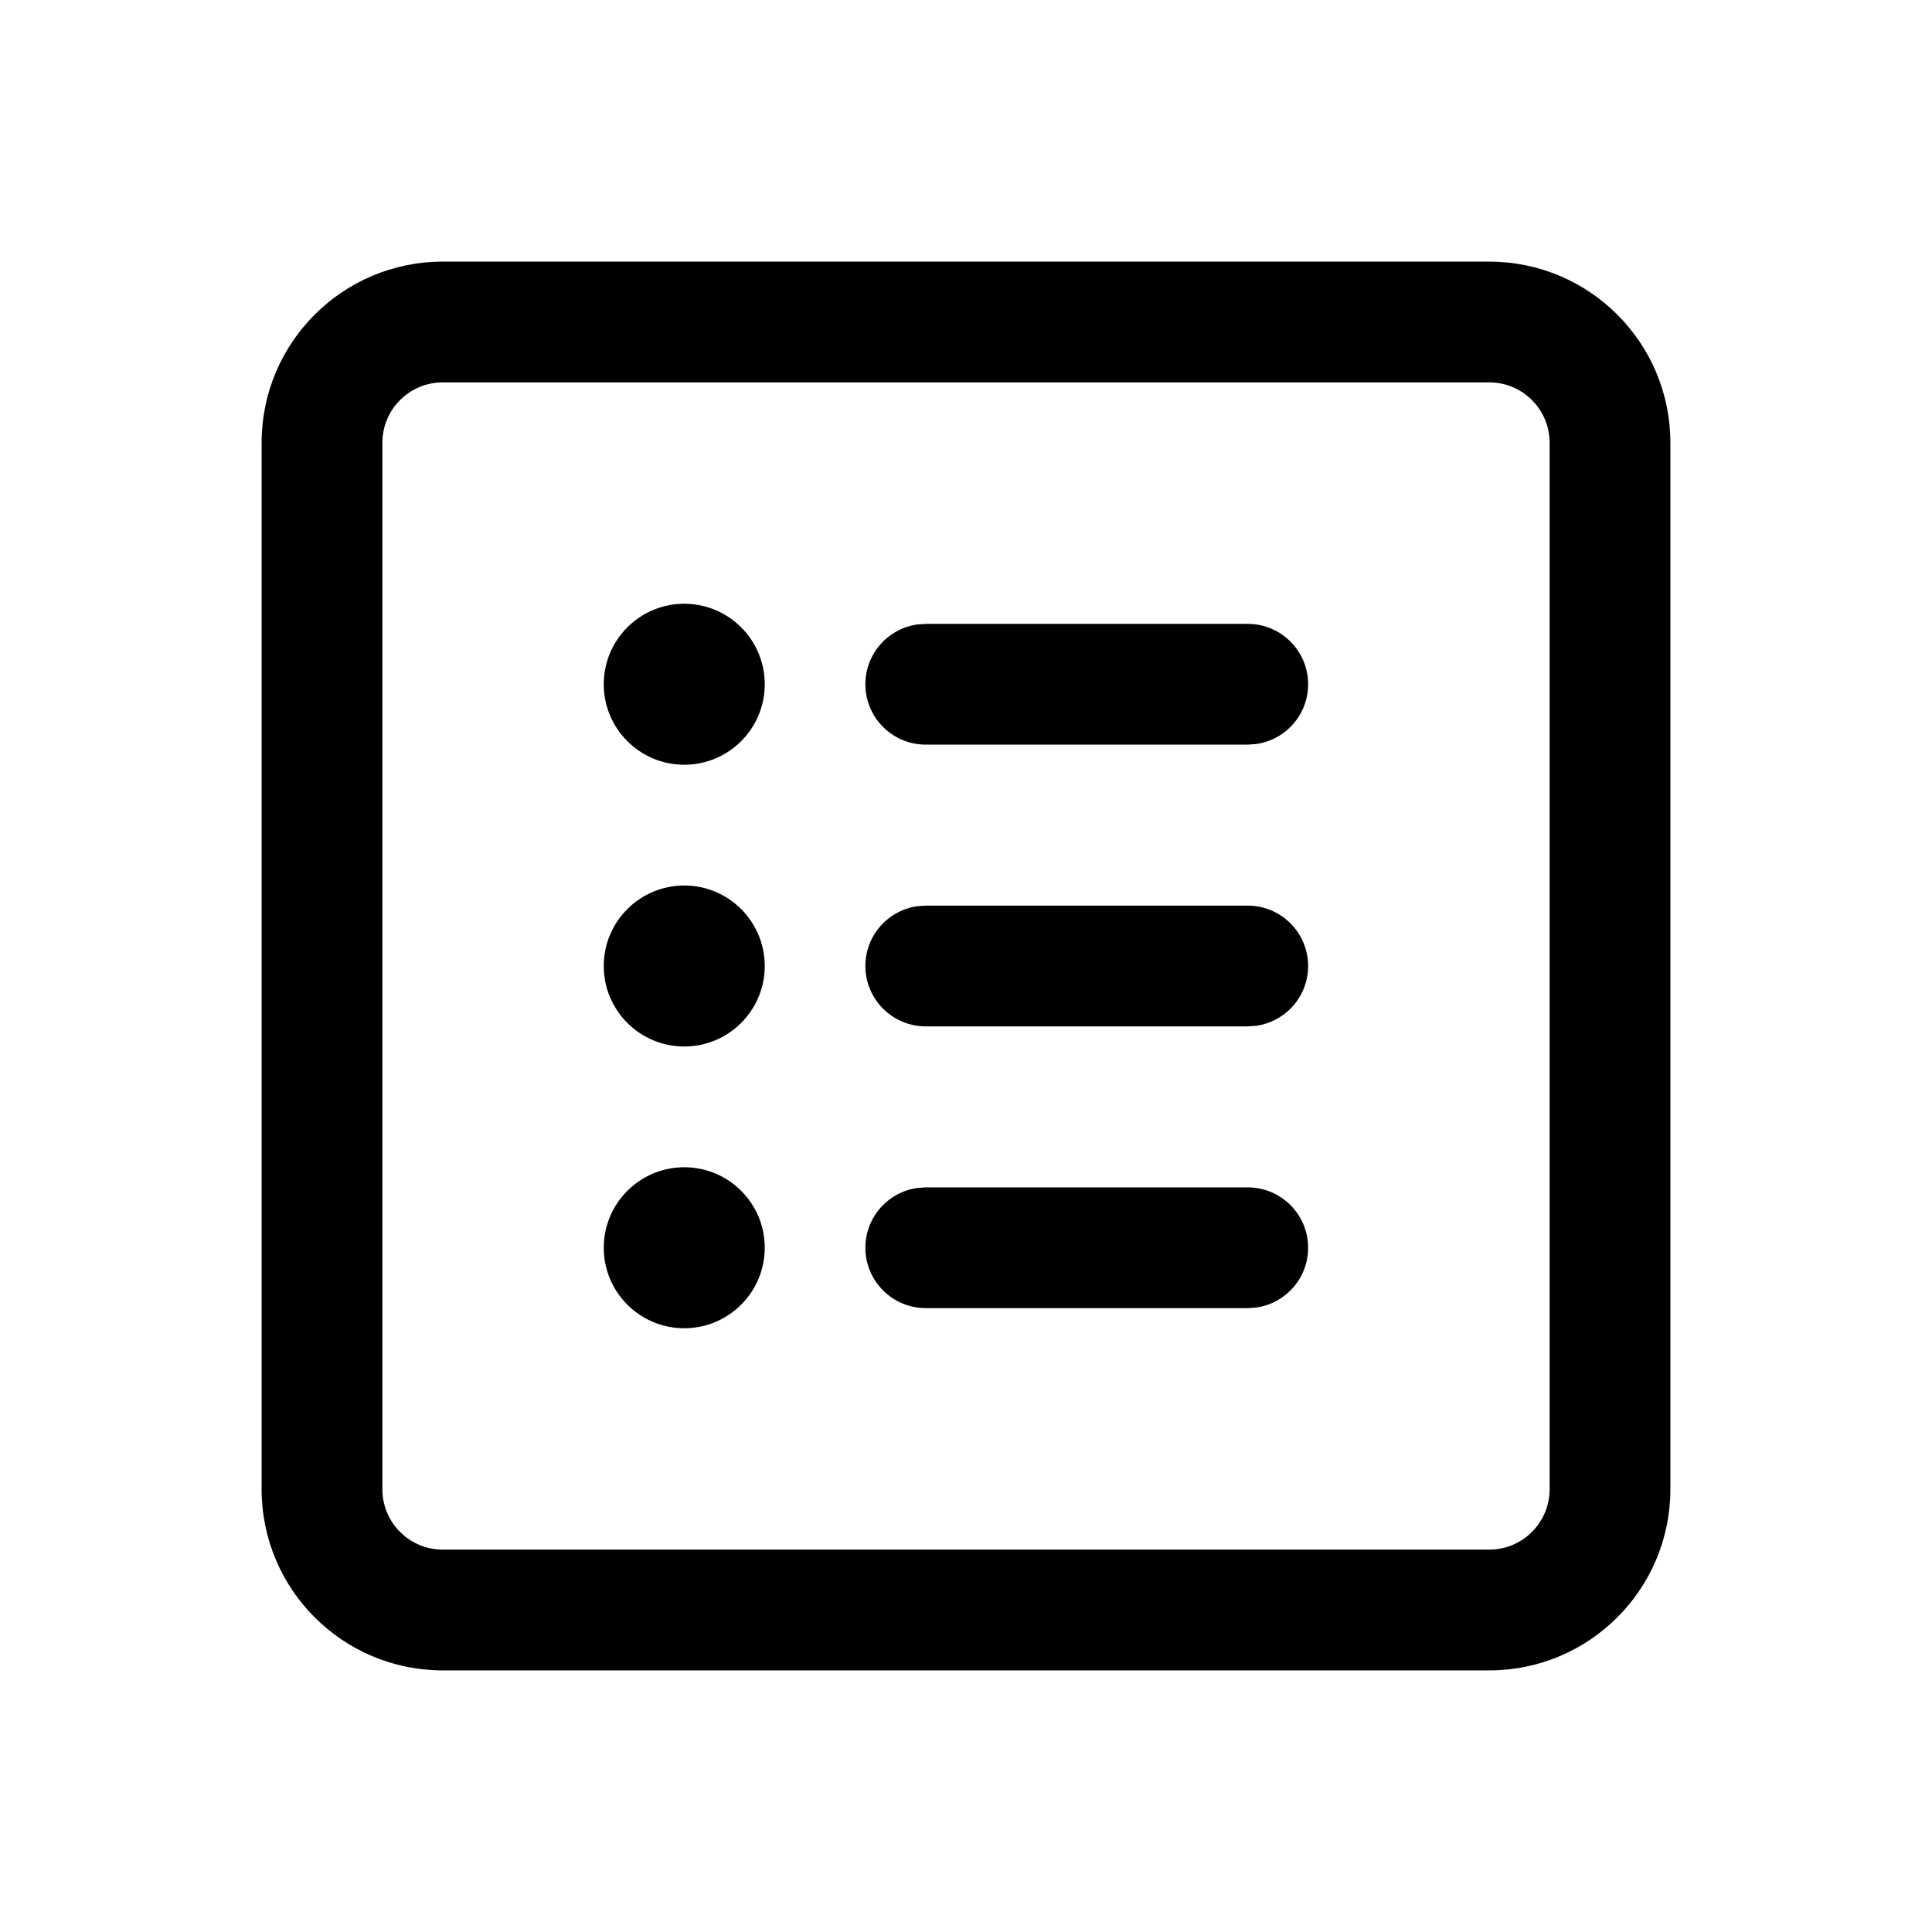 <svg width="24px" height="24px" viewBox="0 0 24 24" version="1.1" xmlns="http://www.w3.org/2000/svg" xmlns:xlink="http://www.w3.org/1999/xlink">
    <title>Analytics / 02 M / 05 Variable type / 05-03-var-type-list-m</title>
    <g id="Analytics-/-02-M-/-05-Variable-type-/-05-03-var-type-list-m" stroke="none" stroke-width="1" fill-rule="evenodd">
        <rect id="canvas" x="-7.46069873e-14" y="3.90798505e-14" width="24" height="24" style="fill:none"></rect>
        <path d="M18.5,3.25 C19.743,3.25 20.75,4.257 20.75,5.5 L20.75,5.5 L20.75,18.5 C20.75,19.743 19.743,20.75 18.5,20.75 L18.5,20.75 L5.5,20.75 C4.257,20.75 3.25,19.743 3.25,18.5 L3.25,18.5 L3.25,5.5 C3.25,4.257 4.257,3.25 5.5,3.25 L5.5,3.25 Z M18.5,4.75 L5.5,4.75 C5.086,4.75 4.75,5.086 4.75,5.5 L4.75,5.5 L4.75,18.5 C4.75,18.914 5.086,19.25 5.5,19.25 L5.5,19.25 L18.5,19.25 C18.914,19.25 19.25,18.914 19.25,18.5 L19.25,18.5 L19.25,5.5 C19.25,5.086 18.914,4.75 18.5,4.75 L18.5,4.75 Z M8.5,14.5 C9.052,14.5 9.5,14.948 9.5,15.5 C9.5,16.052 9.052,16.5 8.5,16.5 C7.948,16.5 7.5,16.052 7.5,15.5 C7.5,14.948 7.948,14.5 8.5,14.5 Z M15.5,14.75 C15.914,14.75 16.25,15.086 16.25,15.5 C16.25,15.88 15.968,16.193 15.602,16.243 L15.5,16.25 L11.5,16.25 C11.086,16.25 10.75,15.914 10.75,15.5 C10.75,15.12 11.032,14.807 11.398,14.757 L11.5,14.75 L15.5,14.75 Z M8.5,11 C9.052,11 9.5,11.448 9.5,12 C9.5,12.552 9.052,13 8.5,13 C7.948,13 7.5,12.552 7.5,12 C7.5,11.448 7.948,11 8.5,11 Z M15.5,11.25 C15.914,11.25 16.25,11.586 16.25,12 C16.25,12.38 15.968,12.693 15.602,12.743 L15.5,12.75 L11.5,12.75 C11.086,12.75 10.75,12.414 10.75,12 C10.75,11.62 11.032,11.307 11.398,11.257 L11.5,11.25 L15.5,11.25 Z M8.5,7.5 C9.052,7.5 9.5,7.948 9.5,8.5 C9.5,9.052 9.052,9.5 8.5,9.5 C7.948,9.5 7.5,9.052 7.5,8.5 C7.5,7.948 7.948,7.5 8.5,7.5 Z M15.5,7.75 C15.914,7.75 16.25,8.086 16.25,8.5 C16.25,8.88 15.968,9.193 15.602,9.243 L15.5,9.25 L11.5,9.25 C11.086,9.25 10.75,8.914 10.75,8.5 C10.75,8.12 11.032,7.807 11.398,7.757 L11.5,7.75 L15.5,7.75 Z" id="⌐-Icon-color"></path>
    </g>
</svg>